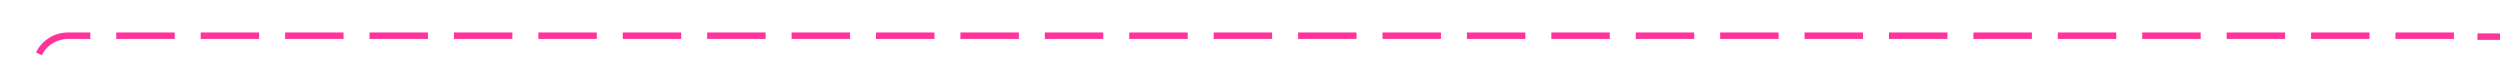 ﻿<?xml version="1.0" encoding="utf-8"?>
<svg version="1.1" xmlns:xlink="http://www.w3.org/1999/xlink" width="385px" height="10px" preserveAspectRatio="xMinYMid meet" viewBox="1023 455.857  385 8" xmlns="http://www.w3.org/2000/svg">
  <path d="M 1028.341 554.04  A 1 1 0 0 0 1028.5 553.5 L 1028.5 464.857  A 5 5 0 0 1 1033.5 460.357 L 1402.929 460.357  A 0.071 0.071 0 0 1 1403.5 460.429 A 0.071 0.071 0 0 0 1403.571 460.5 L 1518 460.5  " stroke-width="1" stroke-dasharray="9,4" stroke="#ff3399" fill="none" />
  <path d="M 1028.5 548.571  A 3 3 0 0 0 1025.5 551.571 A 3 3 0 0 0 1028.5 554.571 A 3 3 0 0 0 1031.5 551.571 A 3 3 0 0 0 1028.5 548.571 Z " fill-rule="nonzero" fill="#ff3399" stroke="none" />
</svg>